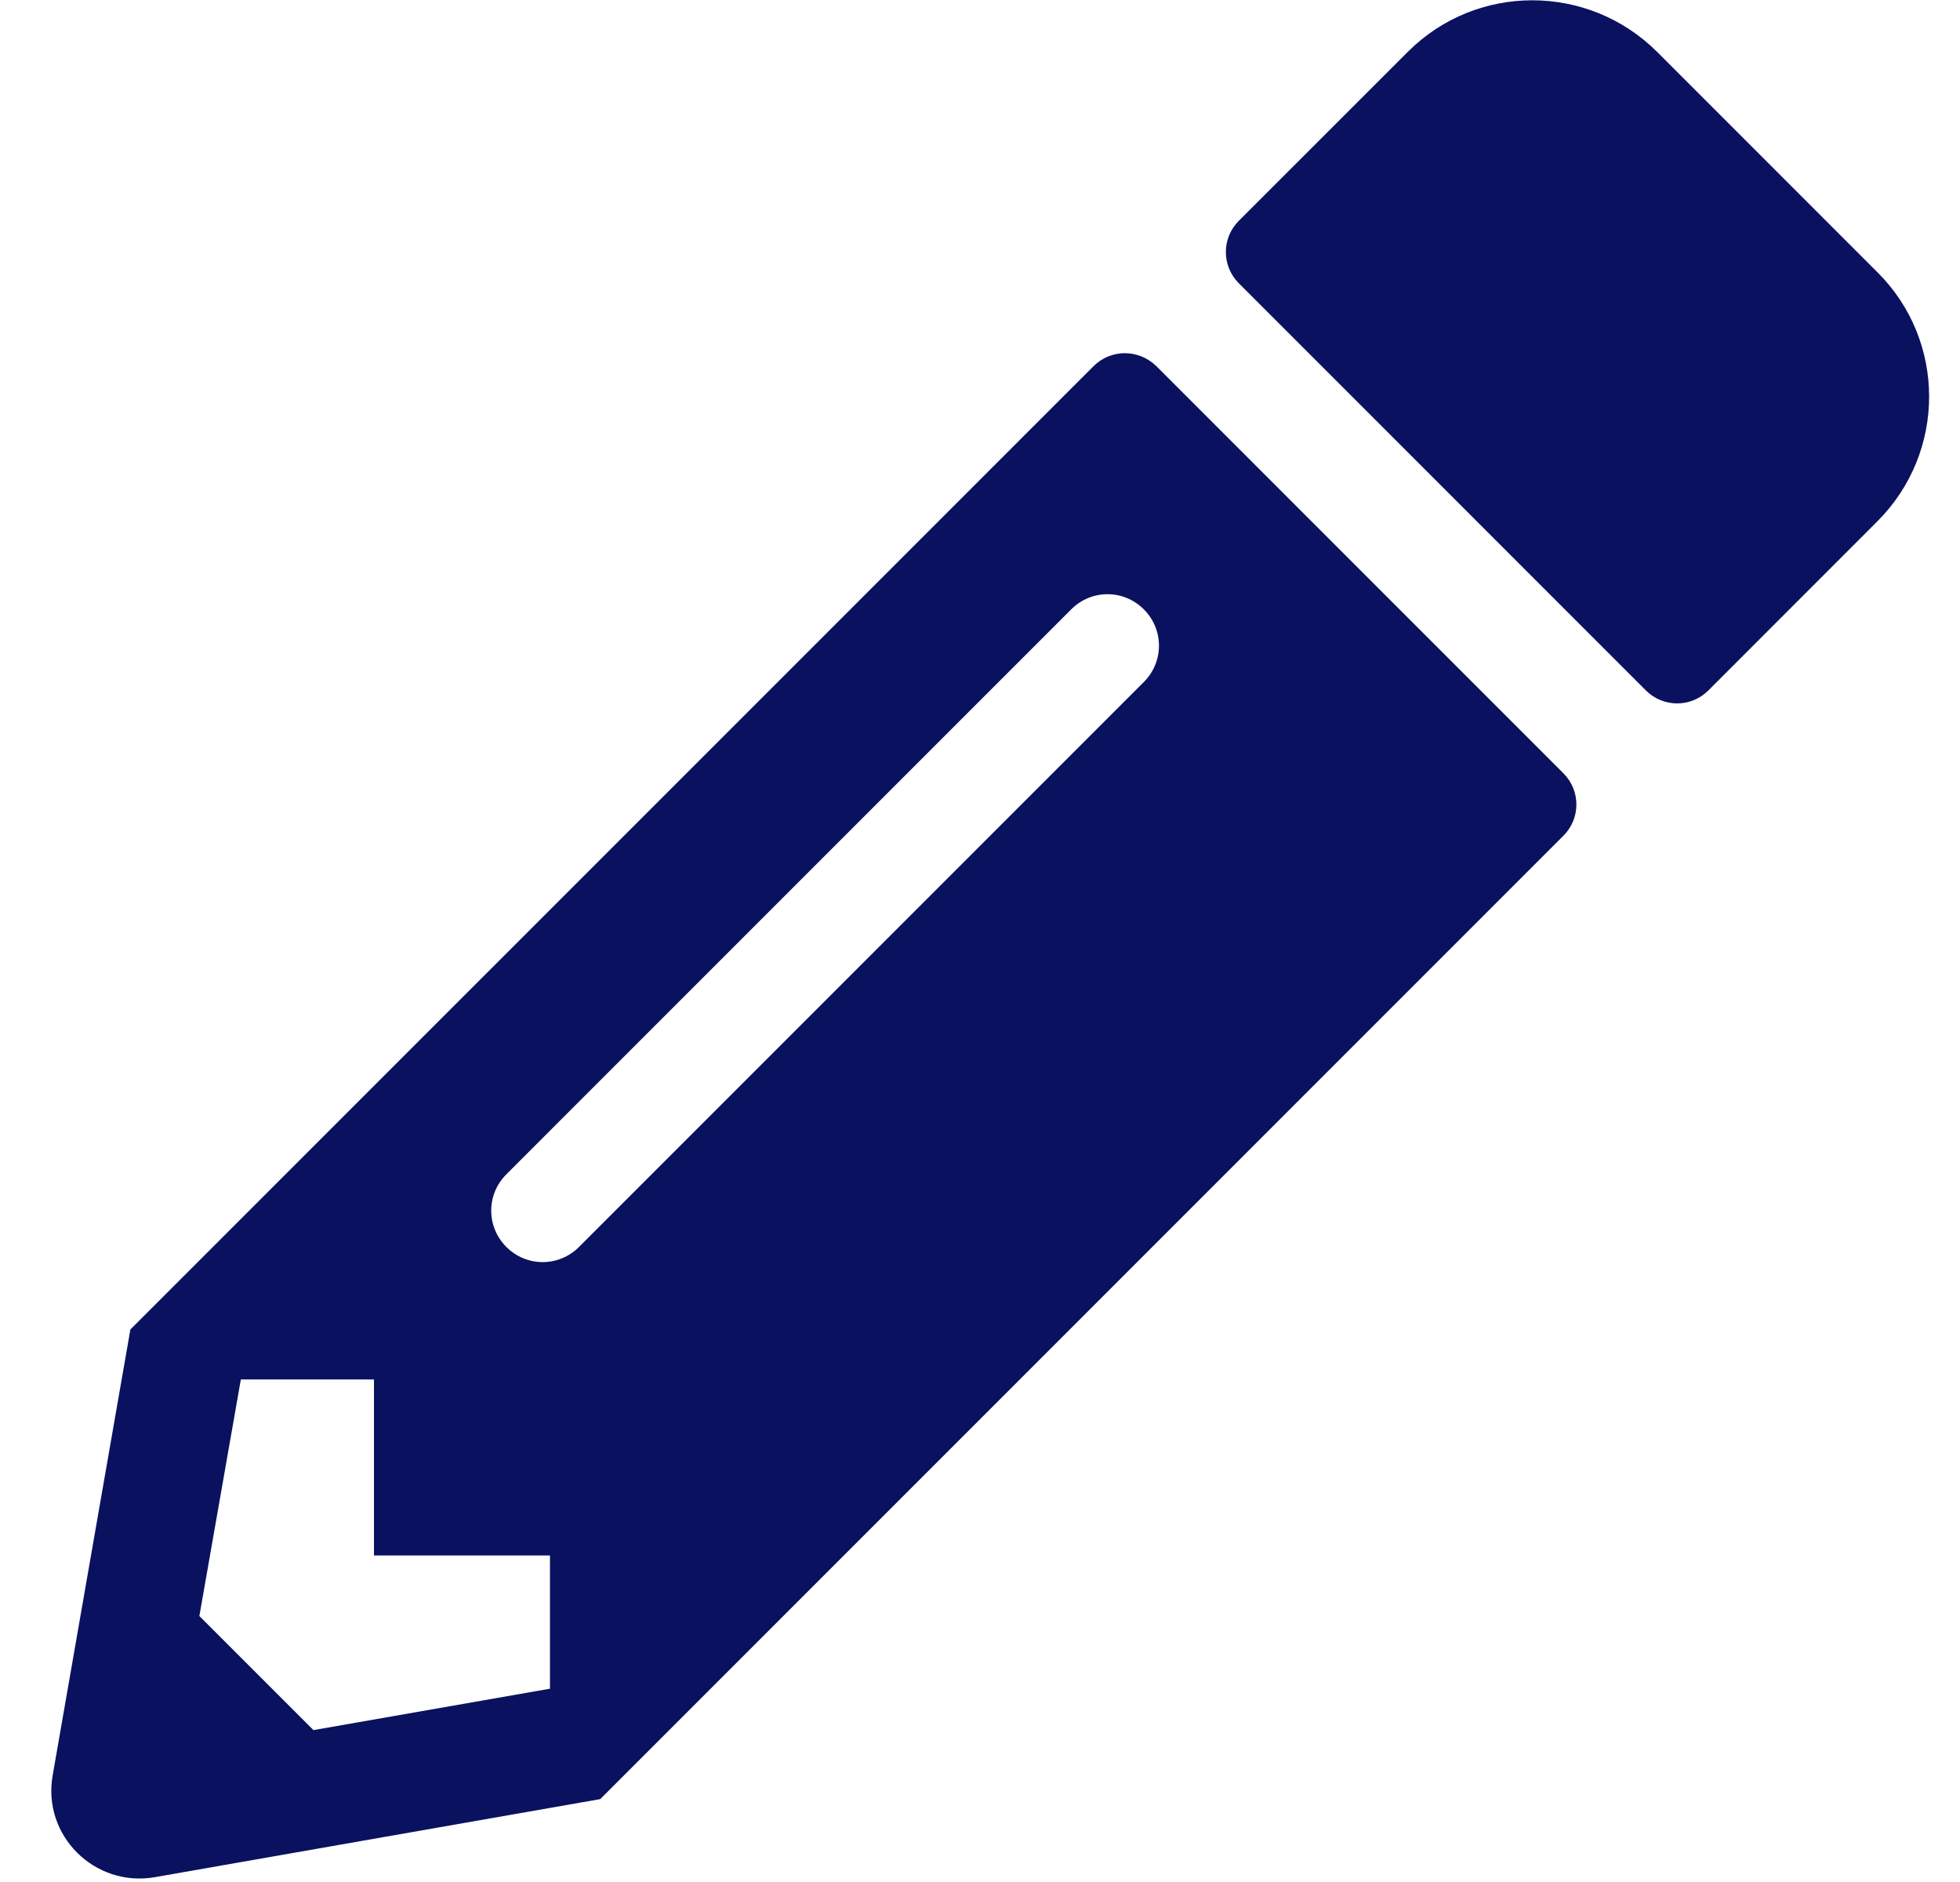 <?xml version="1.0" encoding="UTF-8"?>
<svg width="25px" height="24px" viewBox="0 0 25 24" version="1.1" xmlns="http://www.w3.org/2000/svg" xmlns:xlink="http://www.w3.org/1999/xlink">
    <!-- Generator: sketchtool 64 (101010) - https://sketch.com -->
    <title>30B00D3F-D232-4F45-8A36-3668875C9EEE</title>
    <desc>Created with sketchtool.</desc>
    <g id="Feed" stroke="none" stroke-width="1" fill="none" fill-rule="evenodd">
        <g id="Publicação_oficial" transform="translate(-96, -552)" fill="#0A115F" fill-rule="nonzero">
            <g id="Group" transform="translate(96, 552)">
                <path d="M23.946,6.648 L21.79,8.805 C21.57,9.025 21.214,9.025 20.994,8.805 L15.801,3.612 C15.581,3.392 15.581,3.036 15.801,2.816 L17.958,0.66 C18.833,-0.215 20.255,-0.215 21.135,0.66 L23.946,3.471 C24.826,4.346 24.826,5.768 23.946,6.648 Z M13.949,4.669 L1.663,16.954 L0.672,22.639 C0.536,23.406 1.205,24.07 1.972,23.939 L7.656,22.943 L19.942,10.657 C20.162,10.437 20.162,10.082 19.942,9.862 L14.749,4.669 C14.524,4.449 14.169,4.449 13.949,4.669 Z M6.459,15.902 C6.201,15.644 6.201,15.233 6.459,14.975 L13.663,7.771 C13.921,7.513 14.332,7.513 14.59,7.771 C14.847,8.028 14.847,8.44 14.59,8.697 L7.385,15.902 C7.128,16.159 6.716,16.159 6.459,15.902 L6.459,15.902 Z M4.77,19.836 L7.015,19.836 L7.015,21.535 L3.998,22.063 L2.543,20.608 L3.072,17.591 L4.77,17.591 L4.77,19.836 Z" id="Shape"></path>
            </g>
        </g>
    </g>
</svg>
